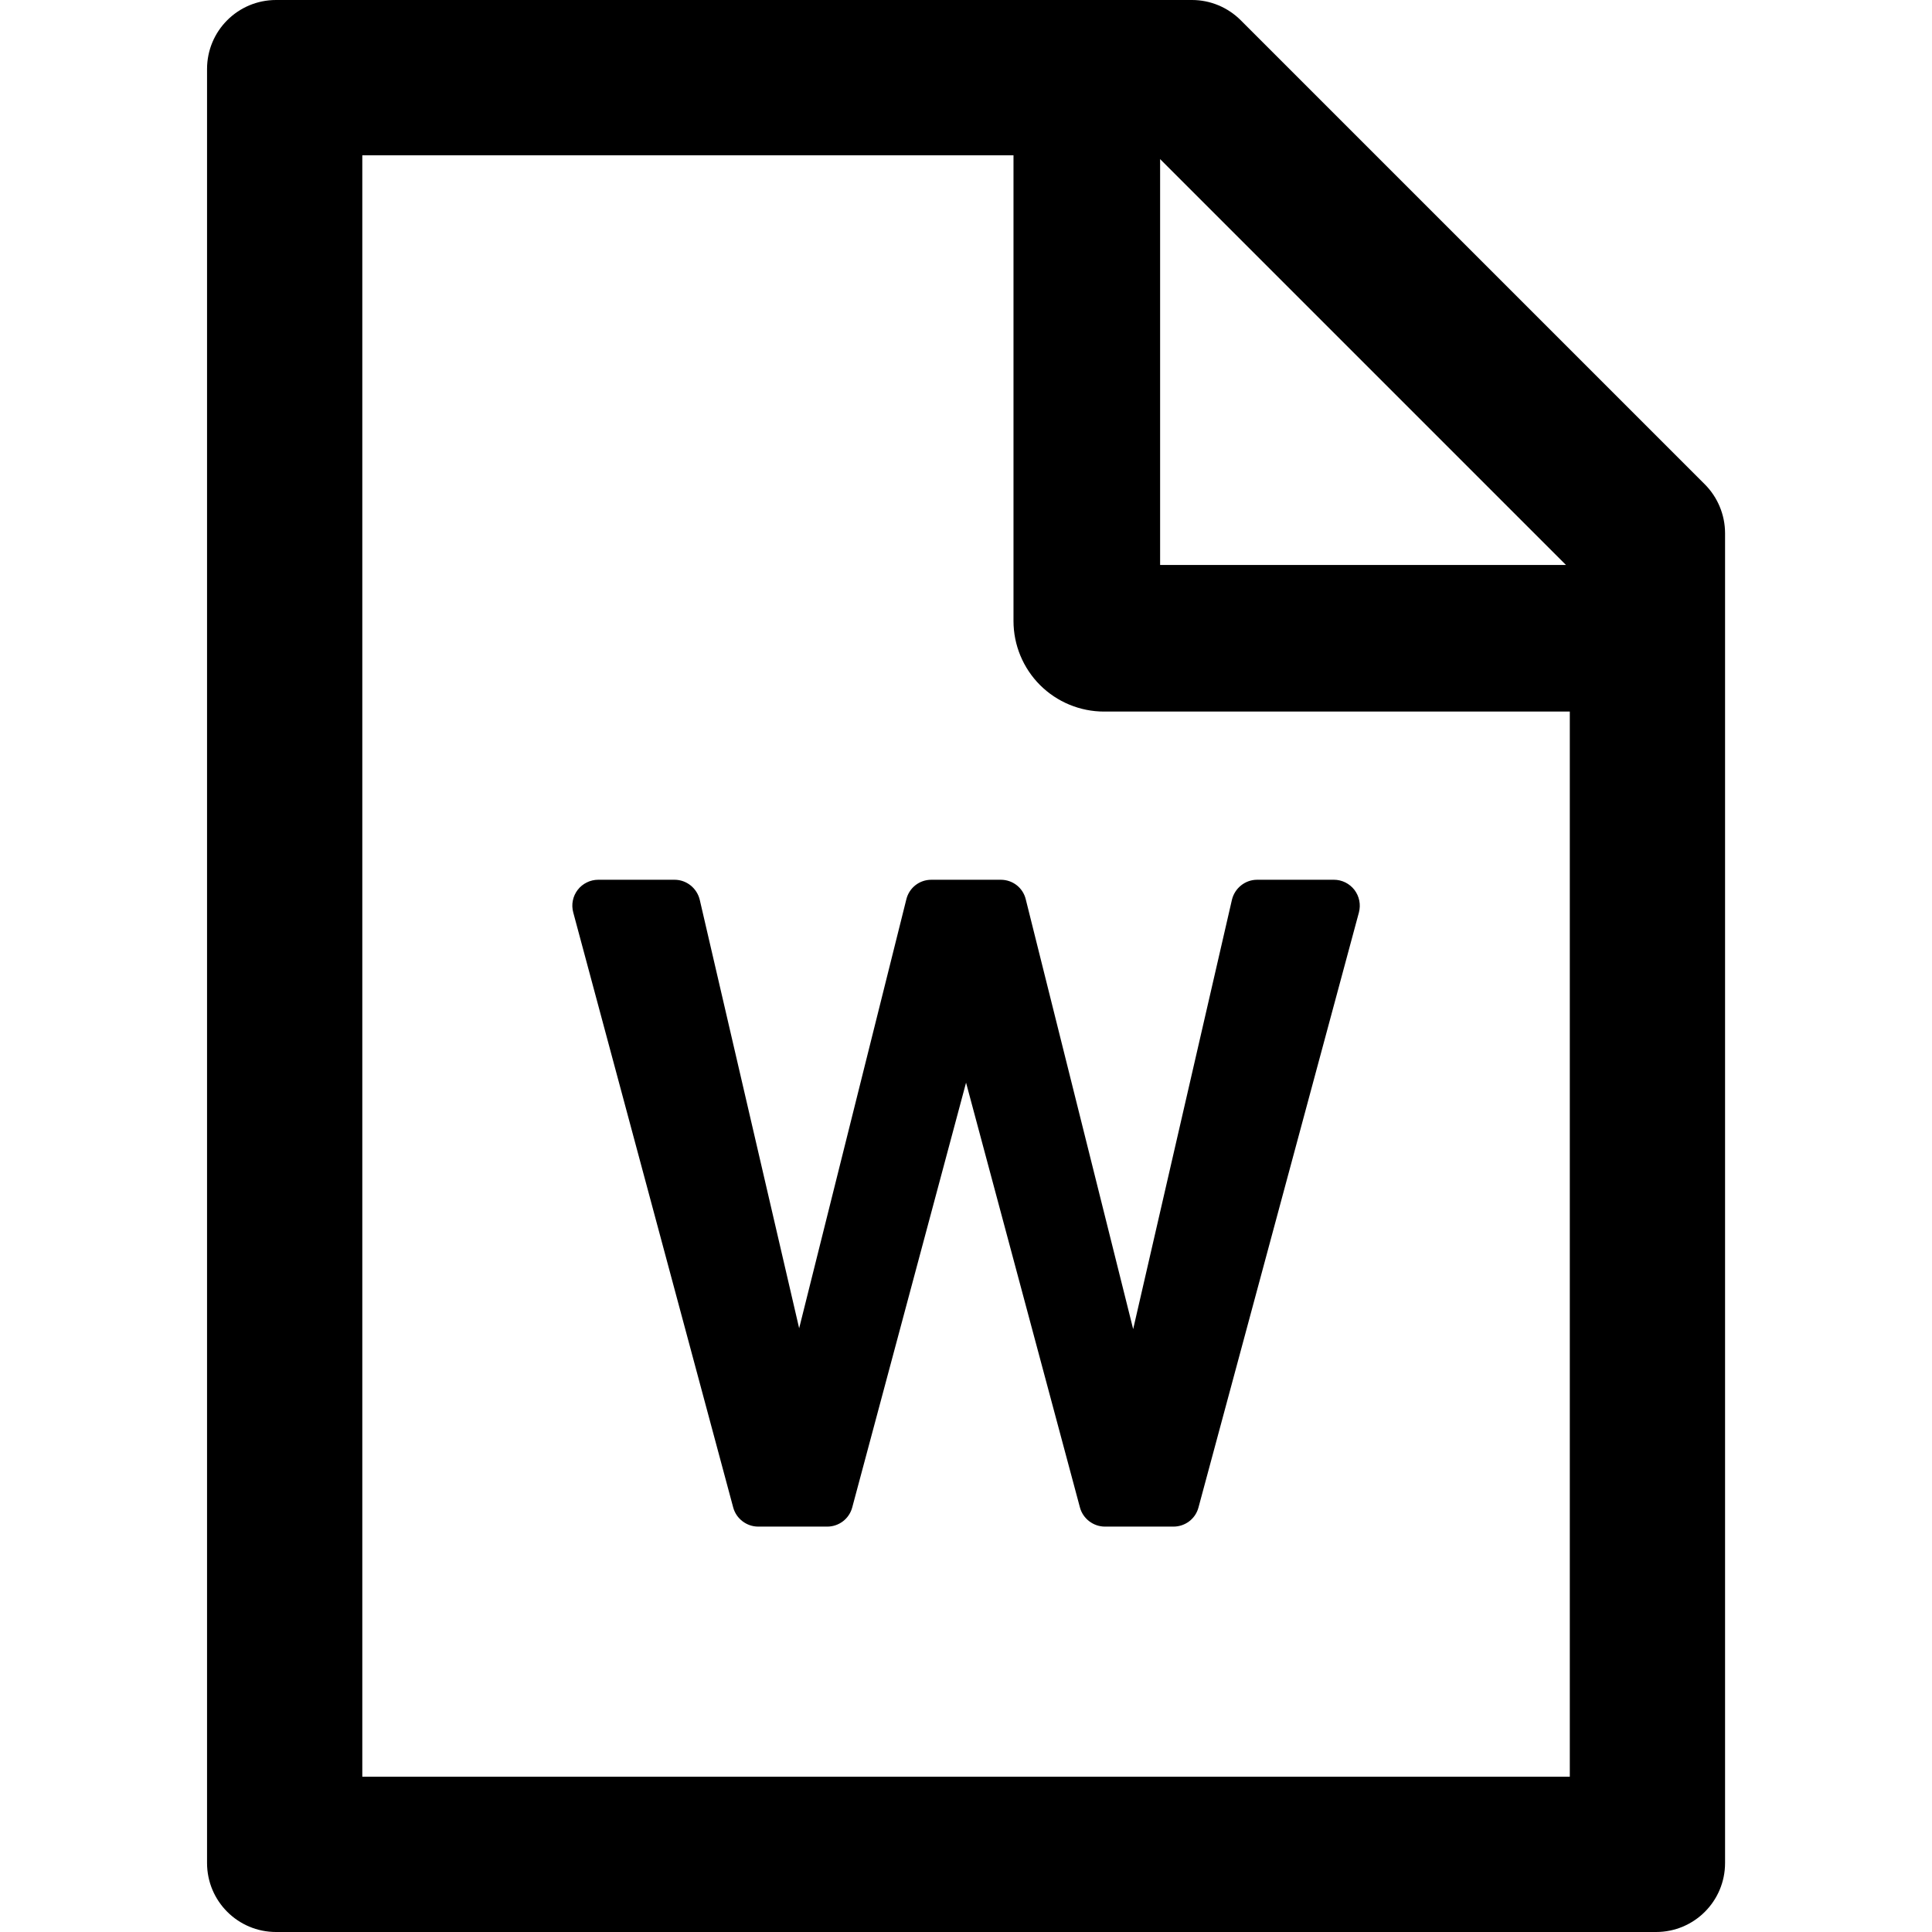 <svg width="36" height="36" viewBox="0 0 36 36" xmlns="http://www.w3.org/2000/svg">
    <g clip-path="url(#clip0_16_309)">
        <path d="M31.766 9.024L23.12 0.378C22.879 0.137 22.553 0 22.212 0H5.144C4.433 0 3.858 0.575 3.858 1.286V34.714C3.858 35.425 4.433 36 5.144 36H30.858C31.57 36 32.144 35.425 32.144 34.714V9.936C32.144 9.595 32.007 9.265 31.766 9.024ZM29.179 10.527H21.617V2.965L29.179 10.527ZM29.251 33.107H6.751V2.893H18.885V11.571C18.885 12.019 19.063 12.448 19.379 12.765C19.696 13.081 20.125 13.259 20.573 13.259H29.251V33.107ZM18.648 16.393H17.354C17.133 16.393 16.941 16.541 16.888 16.759L14.891 24.75L13.039 16.767C12.987 16.55 12.794 16.393 12.569 16.393H11.147C11.073 16.393 11 16.41 10.934 16.443C10.867 16.476 10.809 16.523 10.764 16.582C10.72 16.64 10.688 16.708 10.674 16.781C10.659 16.853 10.662 16.928 10.681 17L13.662 28.089C13.718 28.298 13.911 28.446 14.128 28.446H15.414C15.631 28.446 15.823 28.302 15.88 28.089L18.001 20.174L20.123 28.089C20.179 28.298 20.372 28.446 20.589 28.446H21.866C22.083 28.446 22.276 28.302 22.332 28.089L25.322 17C25.34 16.928 25.343 16.853 25.328 16.781C25.314 16.709 25.282 16.64 25.238 16.582C25.192 16.523 25.135 16.476 25.069 16.443C25.002 16.41 24.93 16.393 24.856 16.393H23.425C23.2 16.393 23.007 16.55 22.955 16.767L21.115 24.766L19.114 16.759C19.062 16.541 18.869 16.393 18.648 16.393Z" />
    </g>
    <defs>
        <clipPath id="clip0_16_309">
            <rect width="36" height="36" />
        </clipPath>
    </defs>
</svg>
